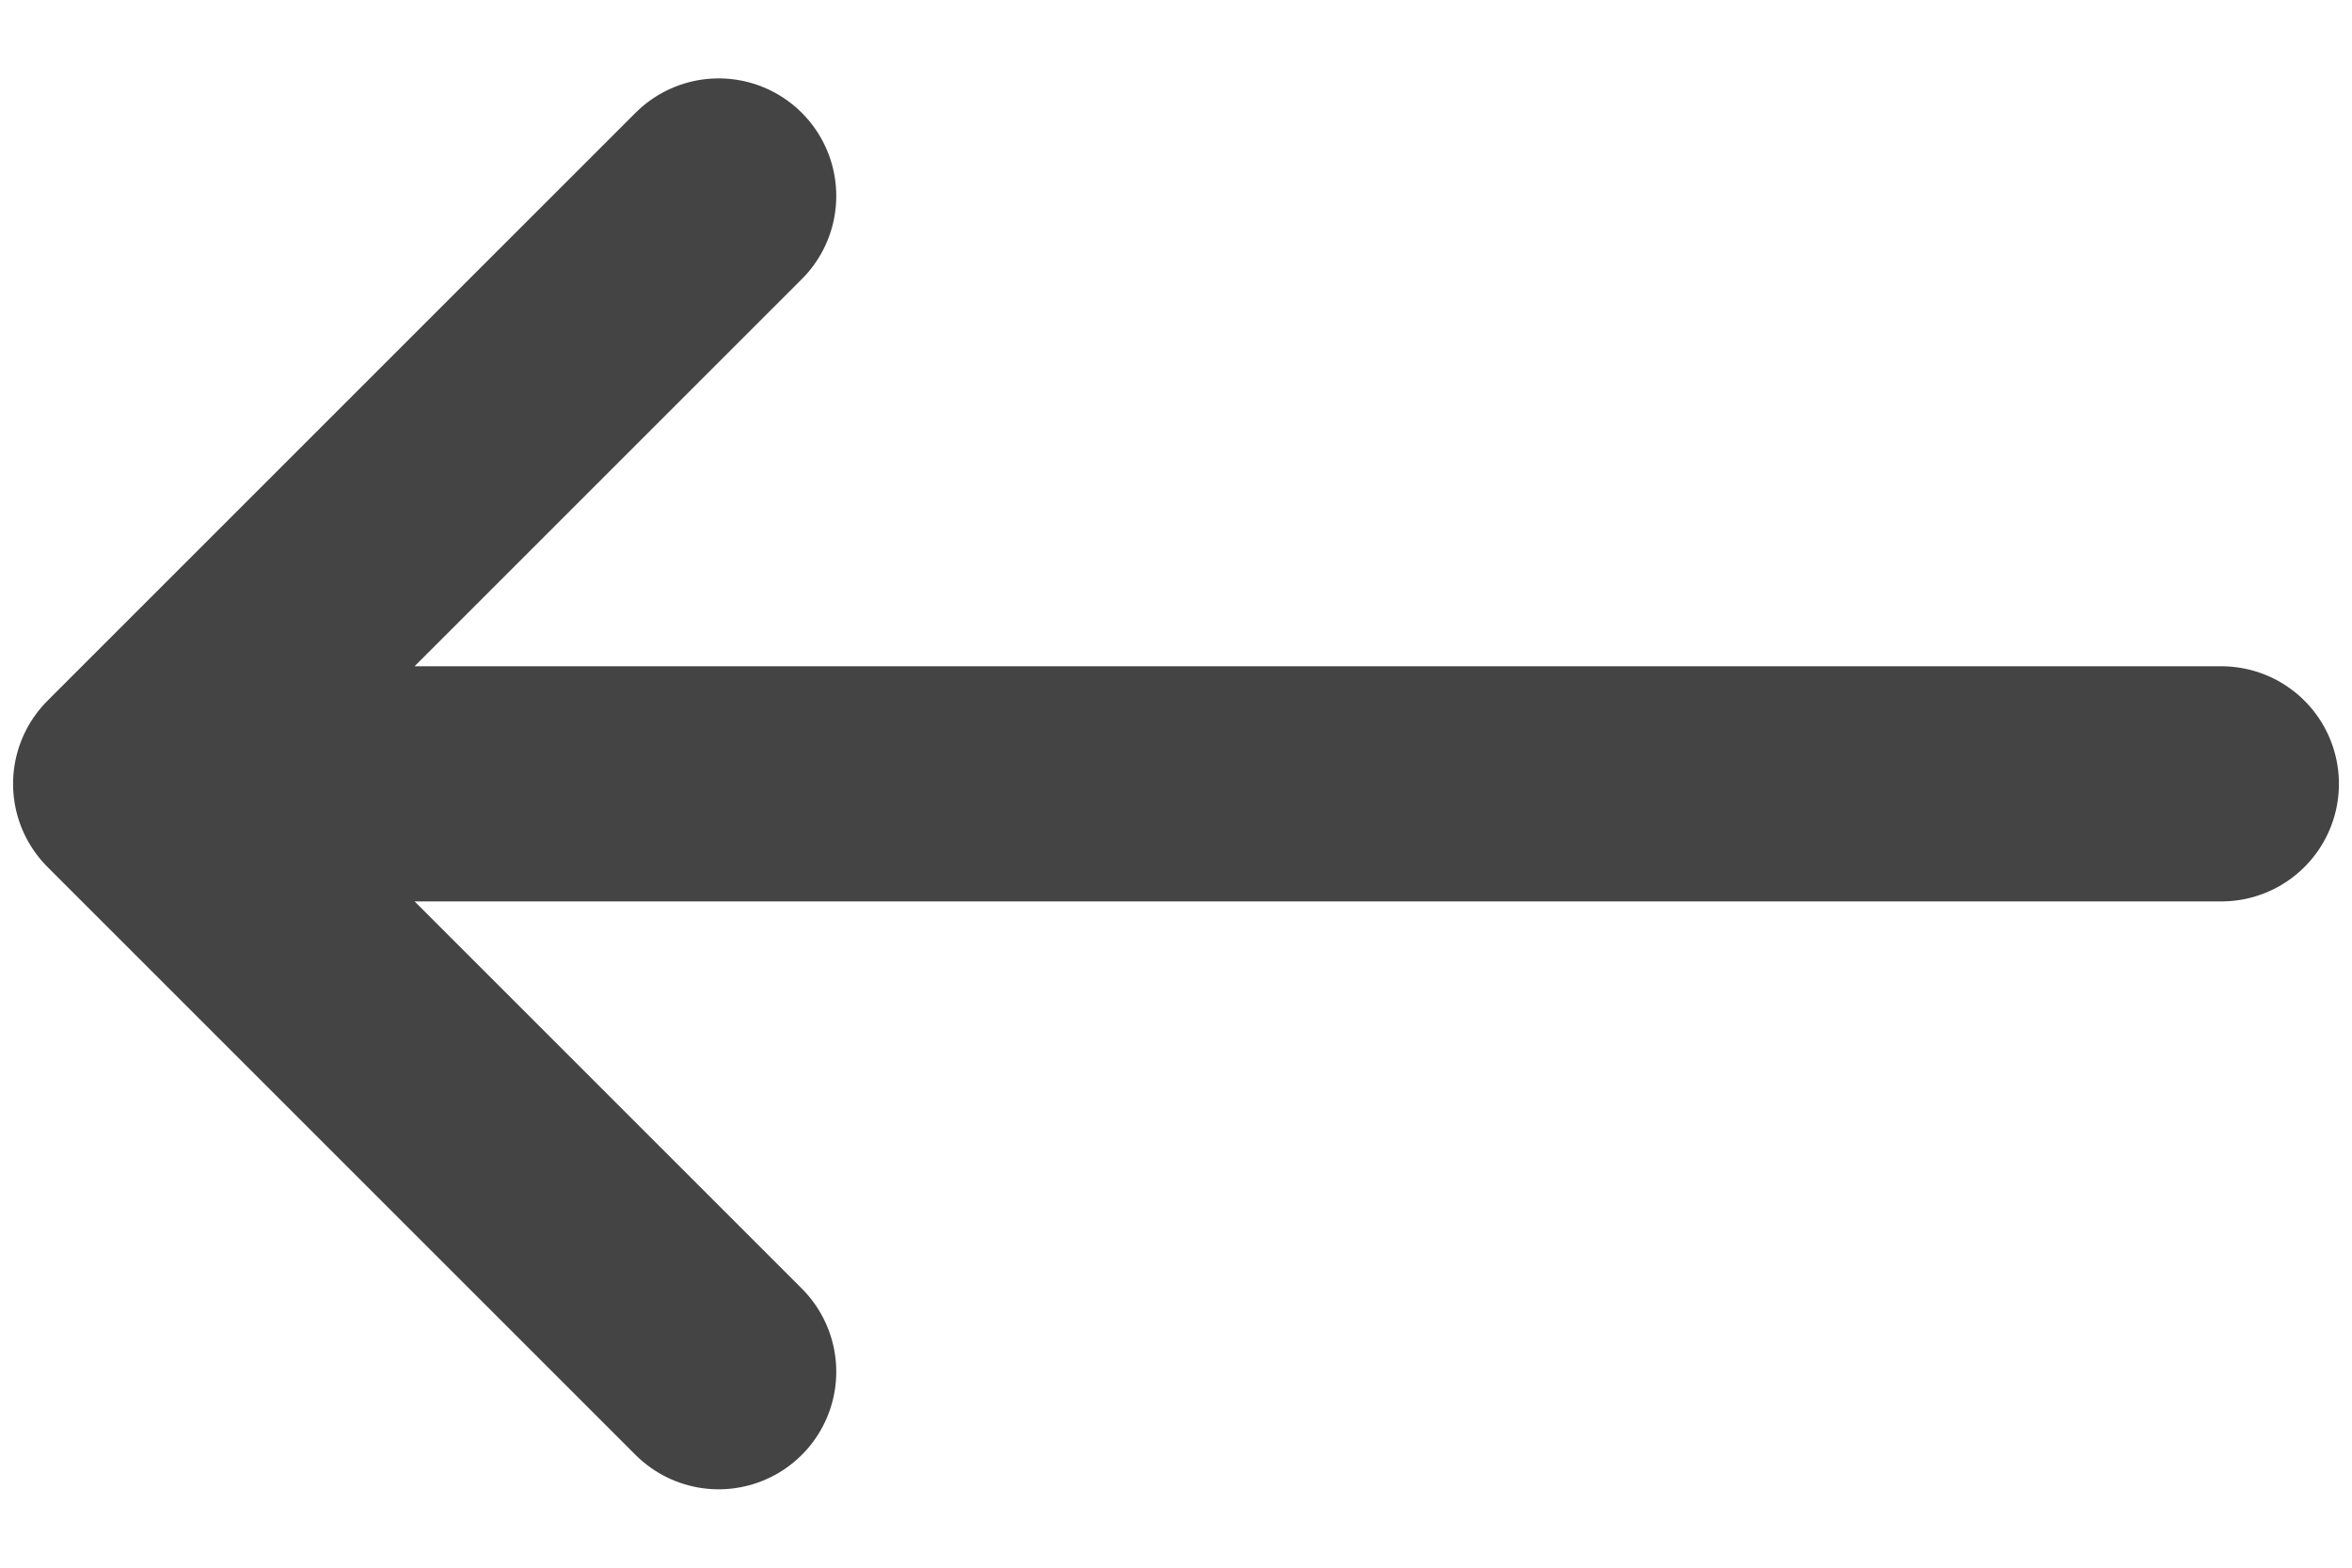 <svg width="18" height="12" viewBox="0 0 18 12" fill="none" xmlns="http://www.w3.org/2000/svg">
<path d="M5.5 10.5L1 6M1 6L5.5 1.5M1 6L17 6" stroke="#444444" stroke-width="1.8" stroke-linecap="round" stroke-linejoin="round"/>
</svg>
